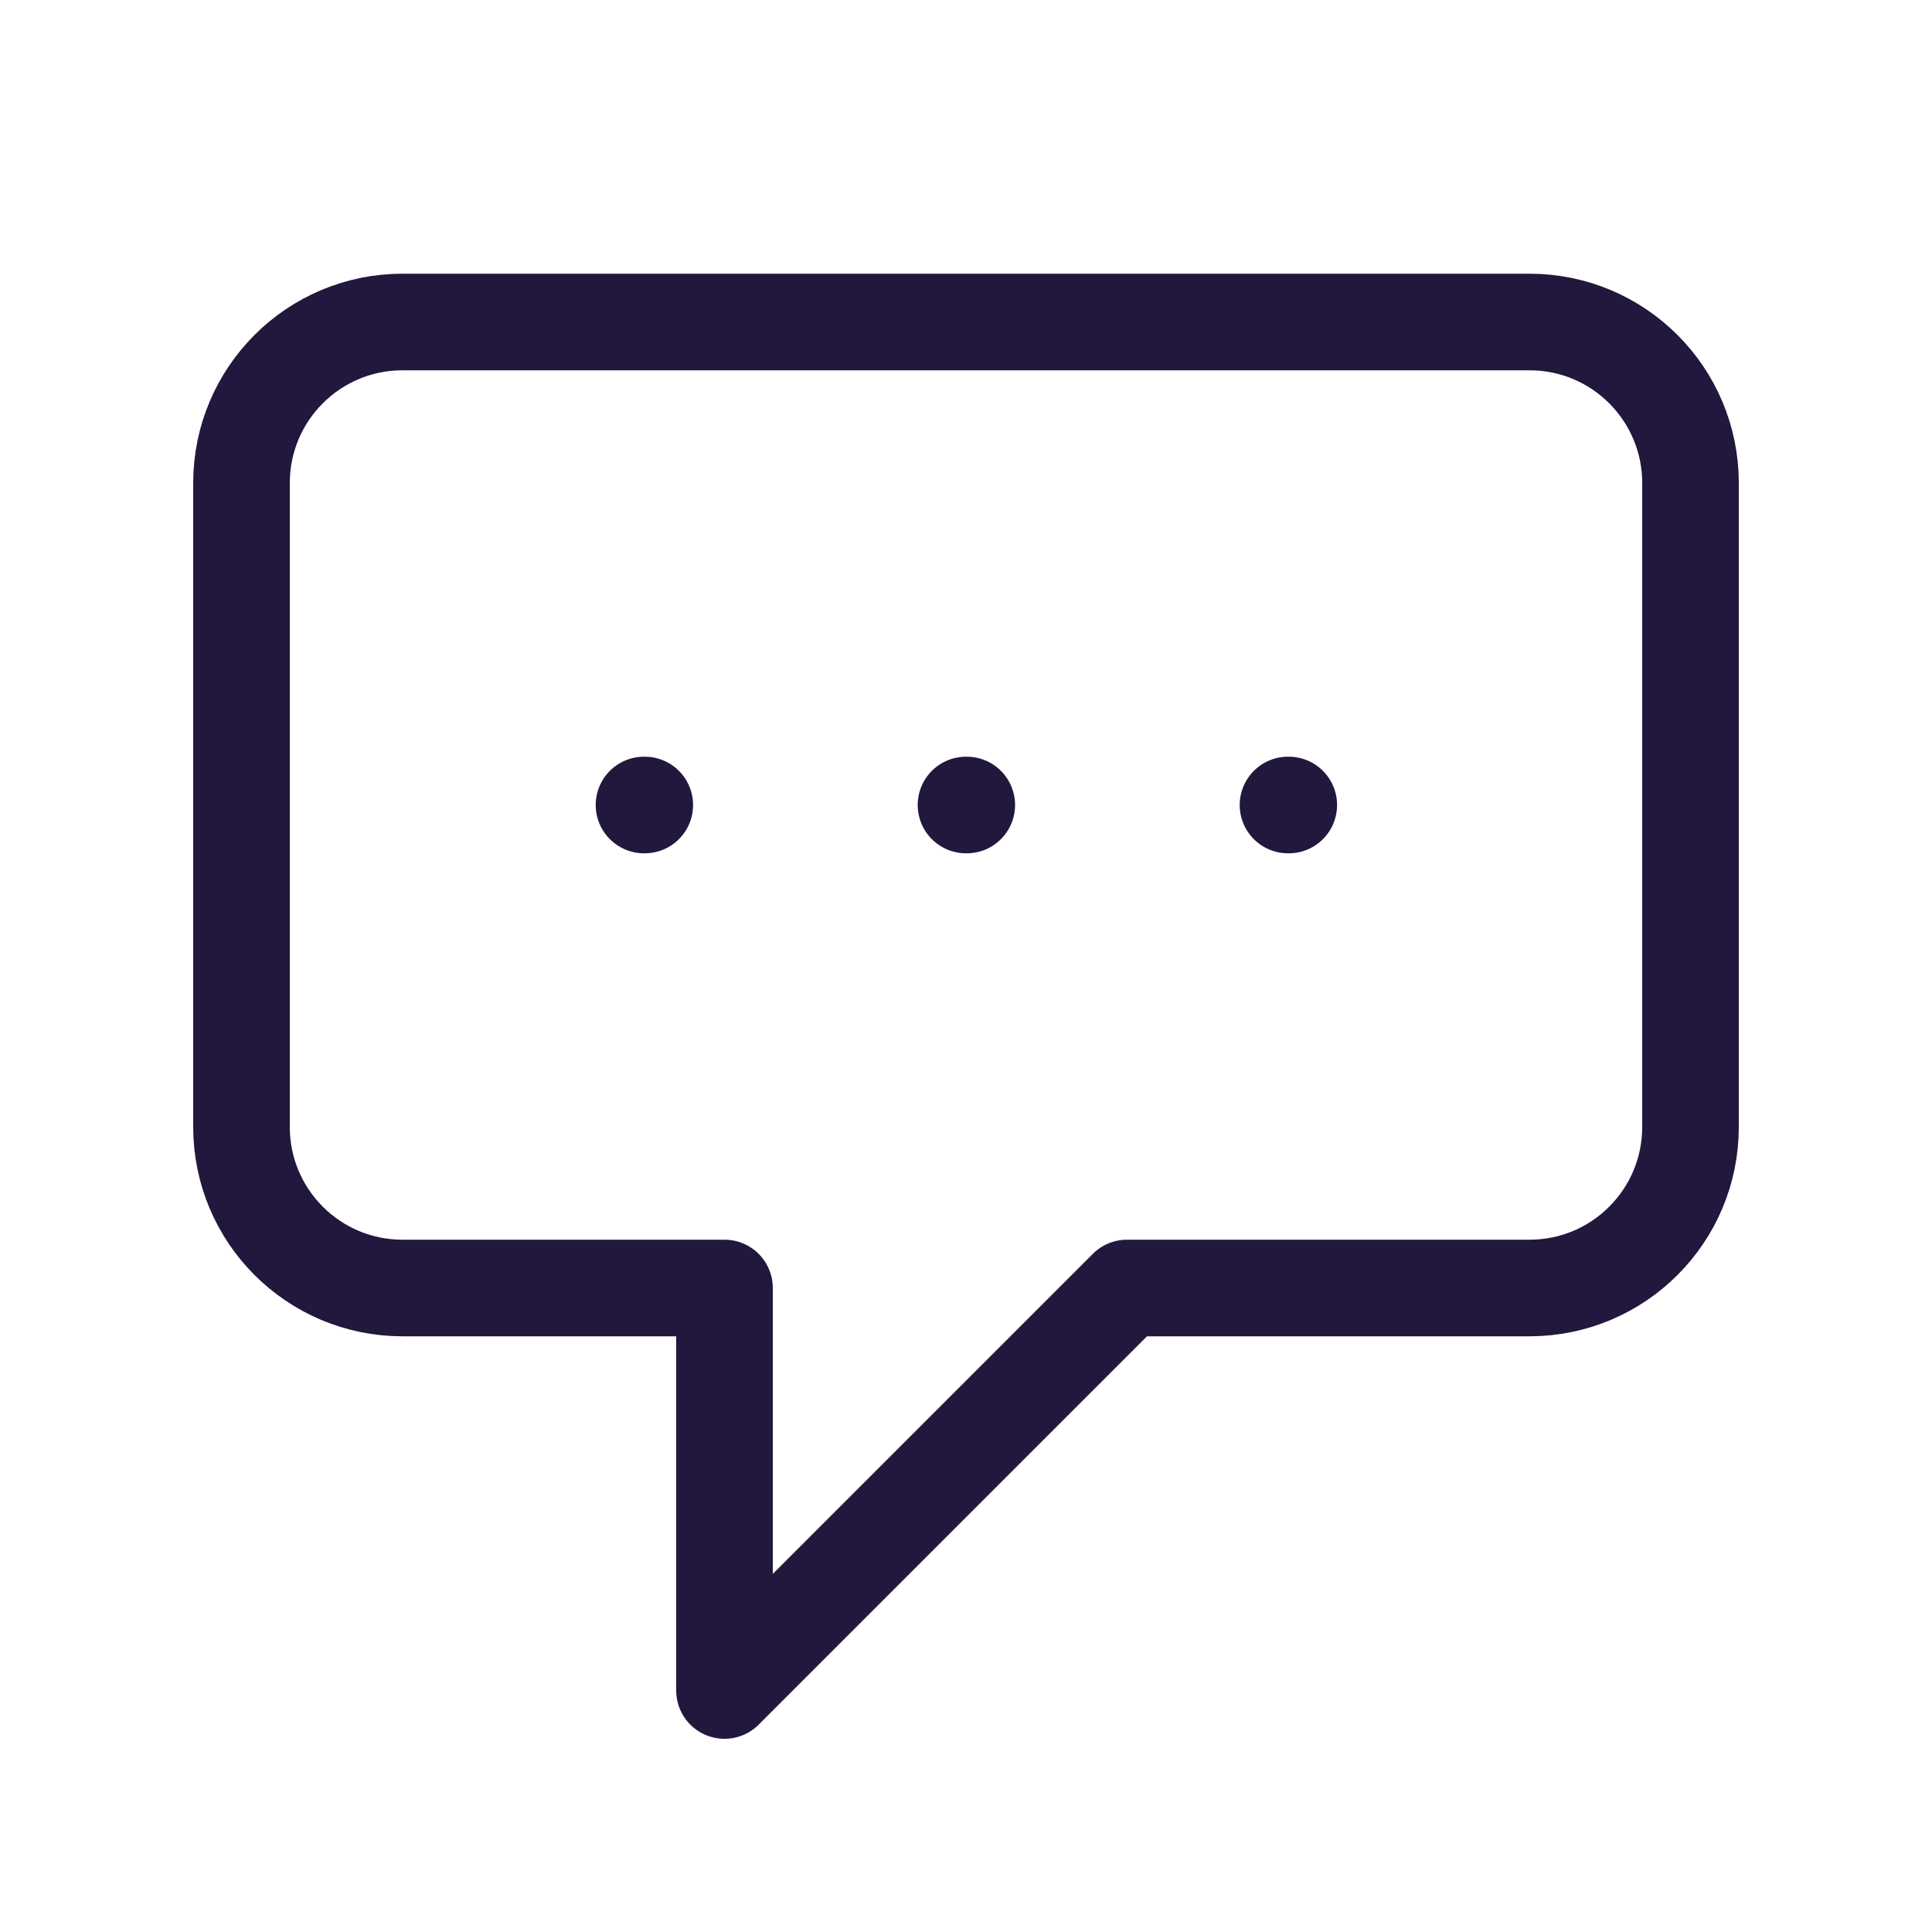<svg width="30" height="30" viewBox="0 0 30 30" fill="none" xmlns="http://www.w3.org/2000/svg">
<path d="M10 12.5H10.012M15 12.5H15.012M20 12.5H20.012M11.25 20H6.25C4.869 20 3.75 18.881 3.75 17.5V7.5C3.75 6.119 4.869 5 6.25 5H23.75C25.131 5 26.25 6.119 26.25 7.5V17.5C26.25 18.881 25.131 20 23.75 20H17.5L11.25 26.25V20Z" stroke="#22173D" stroke-width="1.5" stroke-linecap="round" stroke-linejoin="round"/>
</svg>
